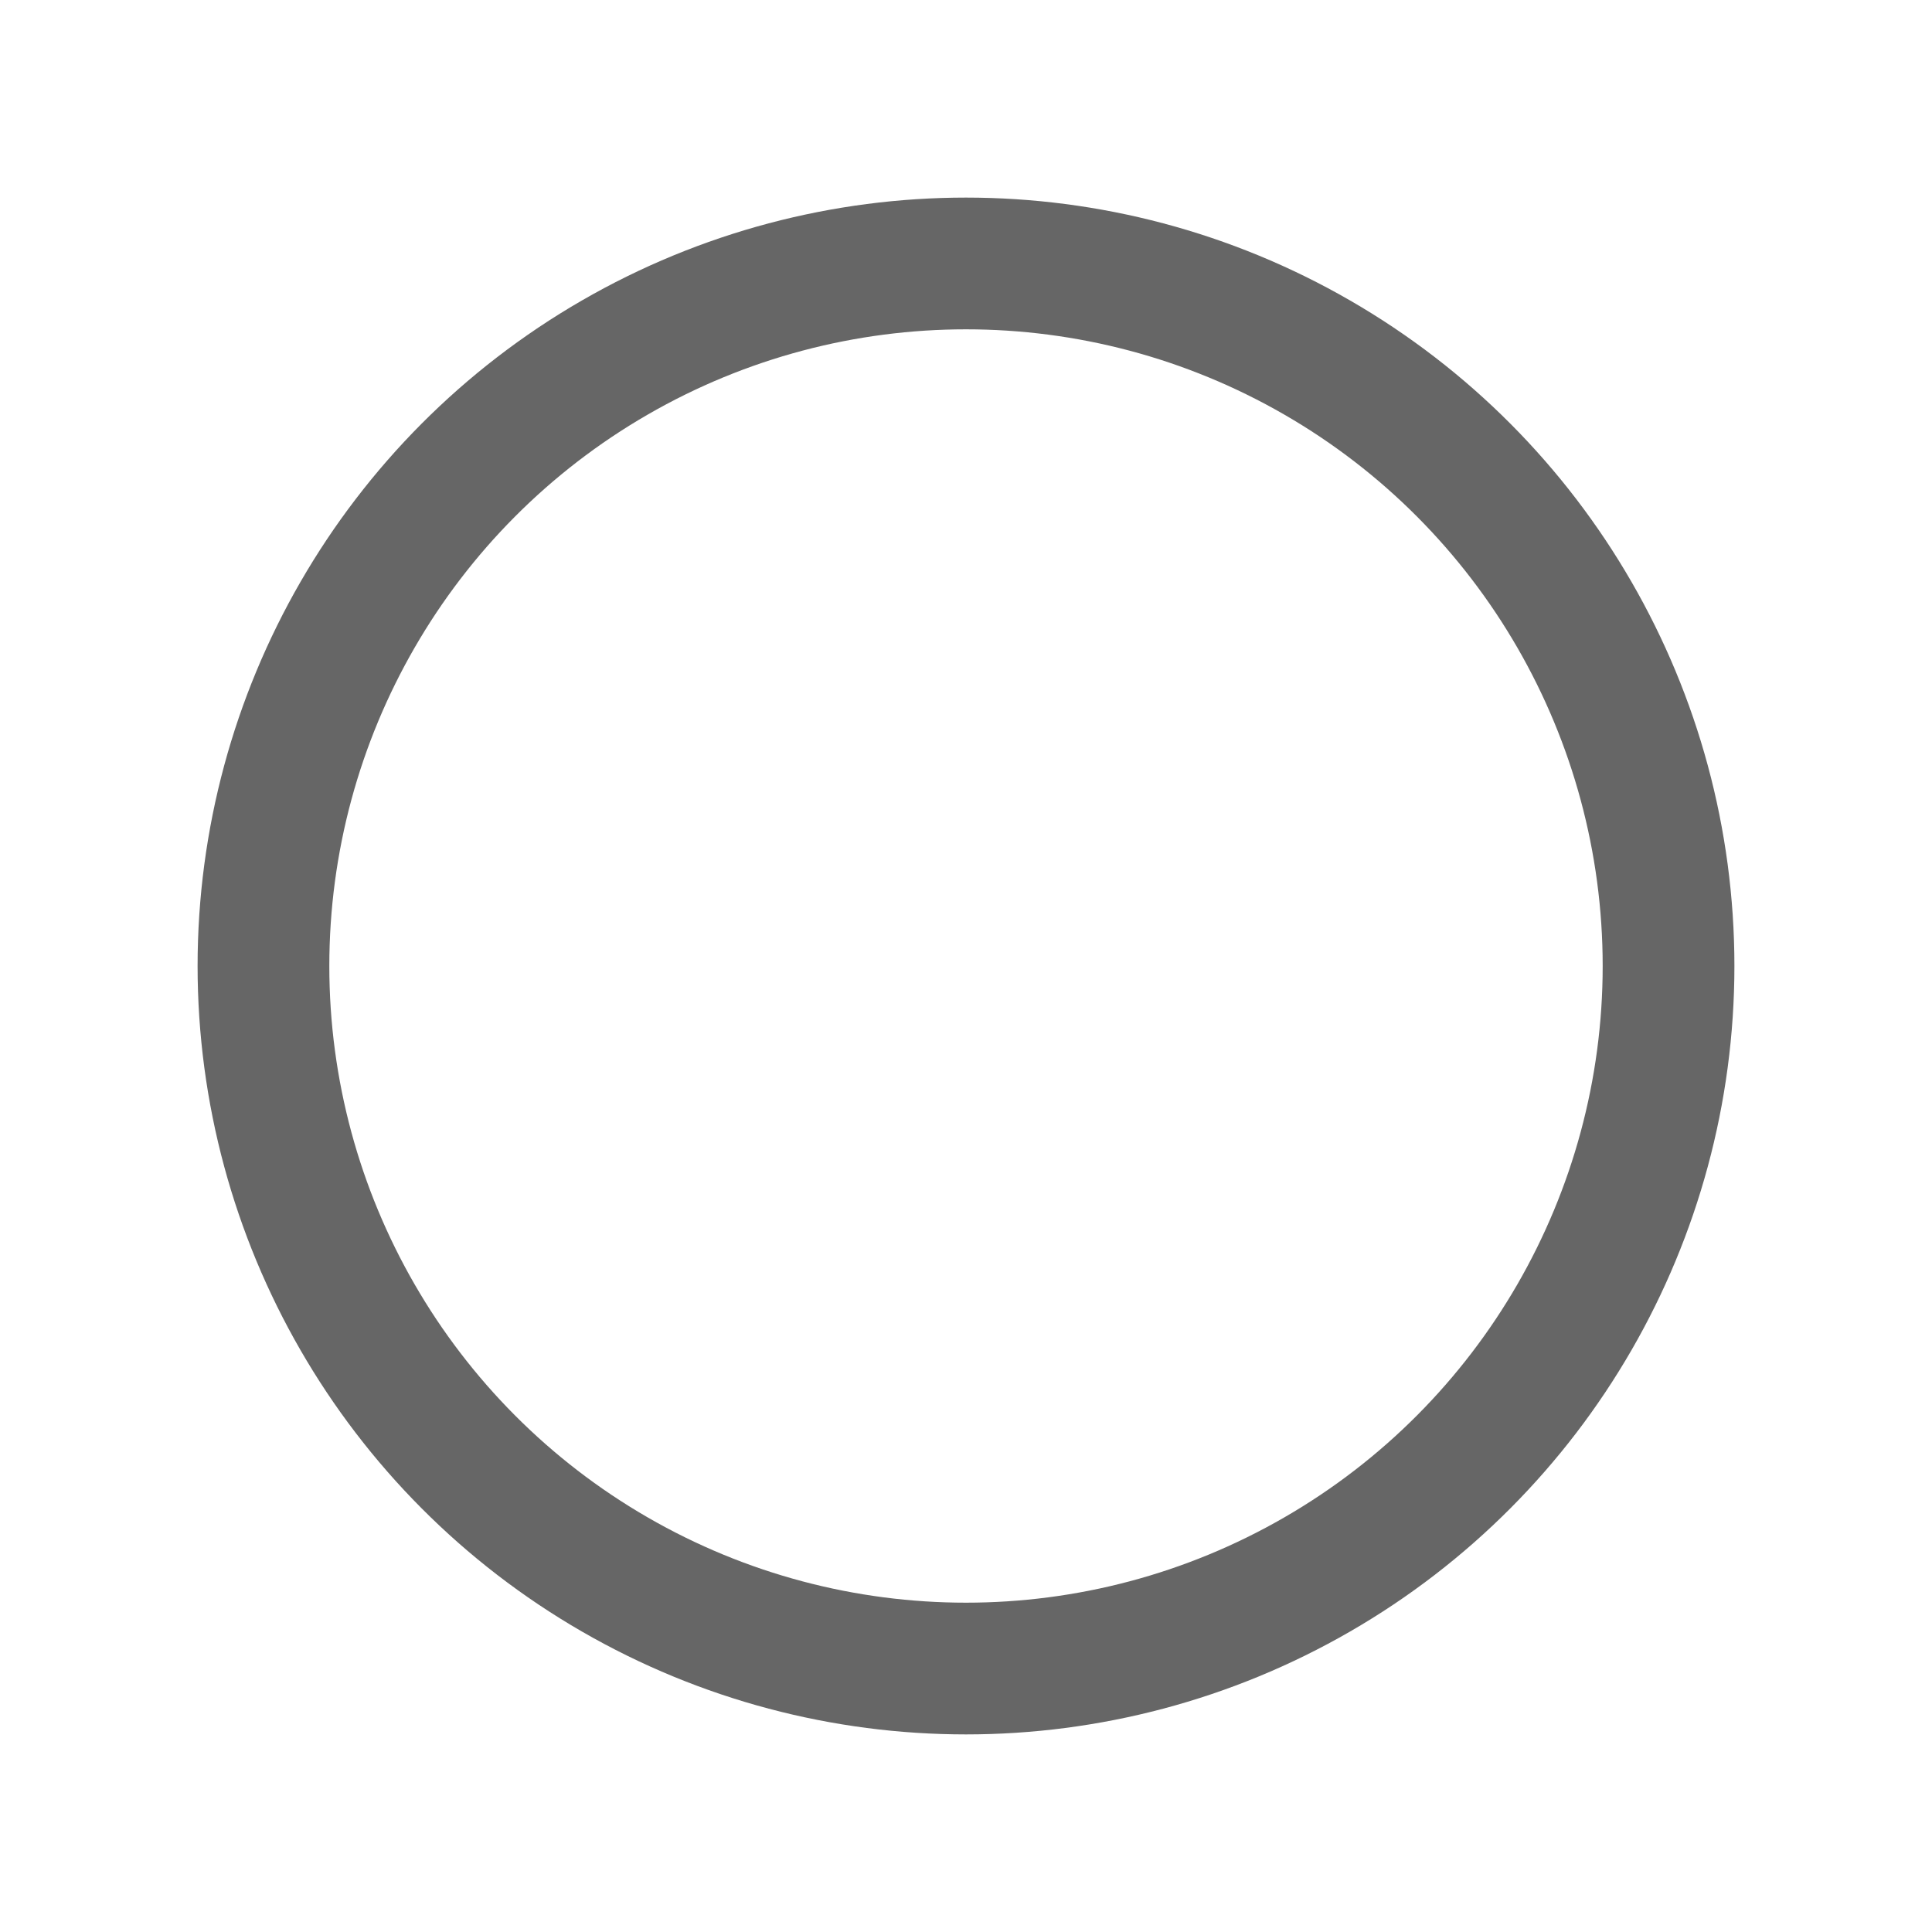 <svg id="Layer_1" data-name="Layer 1" xmlns="http://www.w3.org/2000/svg" viewBox="0 0 44 44"><defs><style>.cls-1{fill:none;stroke:#666;stroke-miterlimit:10;stroke-width:3px;}</style></defs><title>select_list</title><circle class="cls-1" cx="22" cy="22" r="16"/></svg>